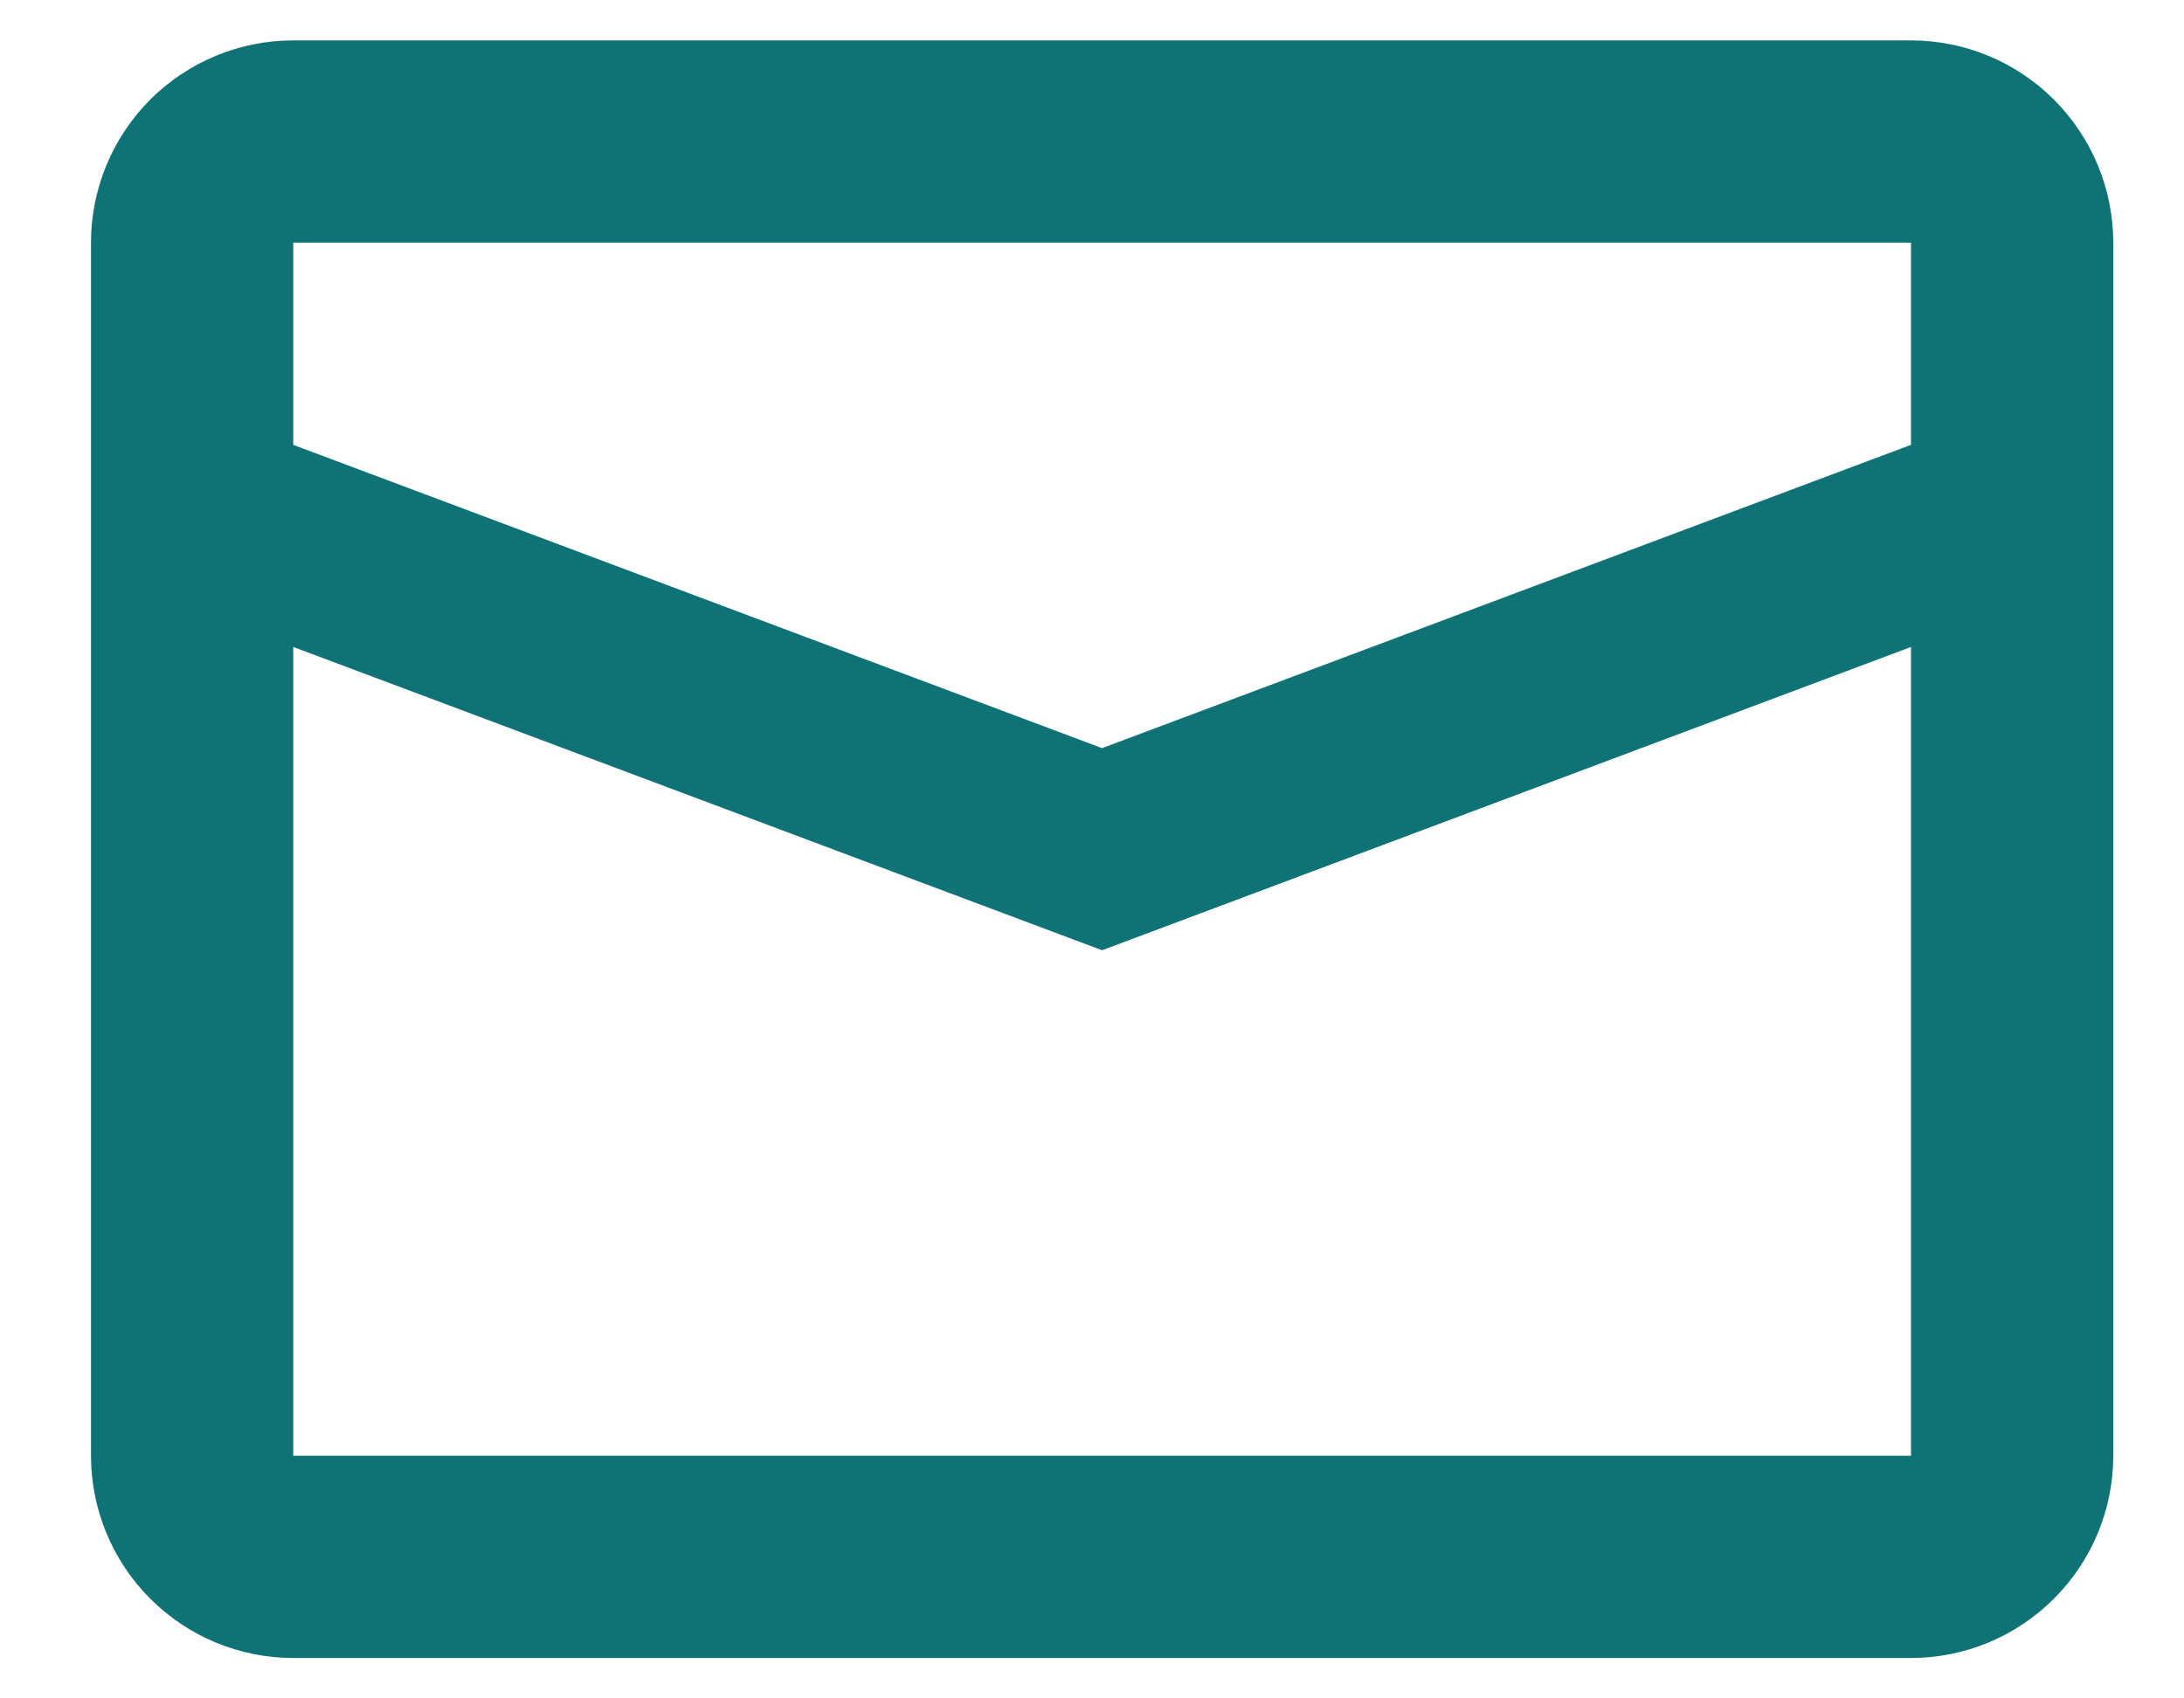 <svg width="18" height="14" viewBox="0 0 18 14" fill="none" xmlns="http://www.w3.org/2000/svg">
<path d="M2.417 5.333V12H15.75V5.333L9.083 7.833L2.417 5.333ZM2.417 2V3.667L9.083 6.167L15.75 3.667V2H2.417ZM2.417 0.333H15.75C16.192 0.333 16.616 0.509 16.928 0.821C17.241 1.134 17.417 1.558 17.417 2V12C17.417 12.442 17.241 12.866 16.928 13.178C16.616 13.491 16.192 13.667 15.75 13.667H2.417C1.975 13.667 1.551 13.491 1.238 13.178C0.926 12.866 0.75 12.442 0.75 12V2C0.75 1.558 0.926 1.134 1.238 0.821C1.551 0.509 1.975 0.333 2.417 0.333Z" fill="#0F7275"/>
</svg>
